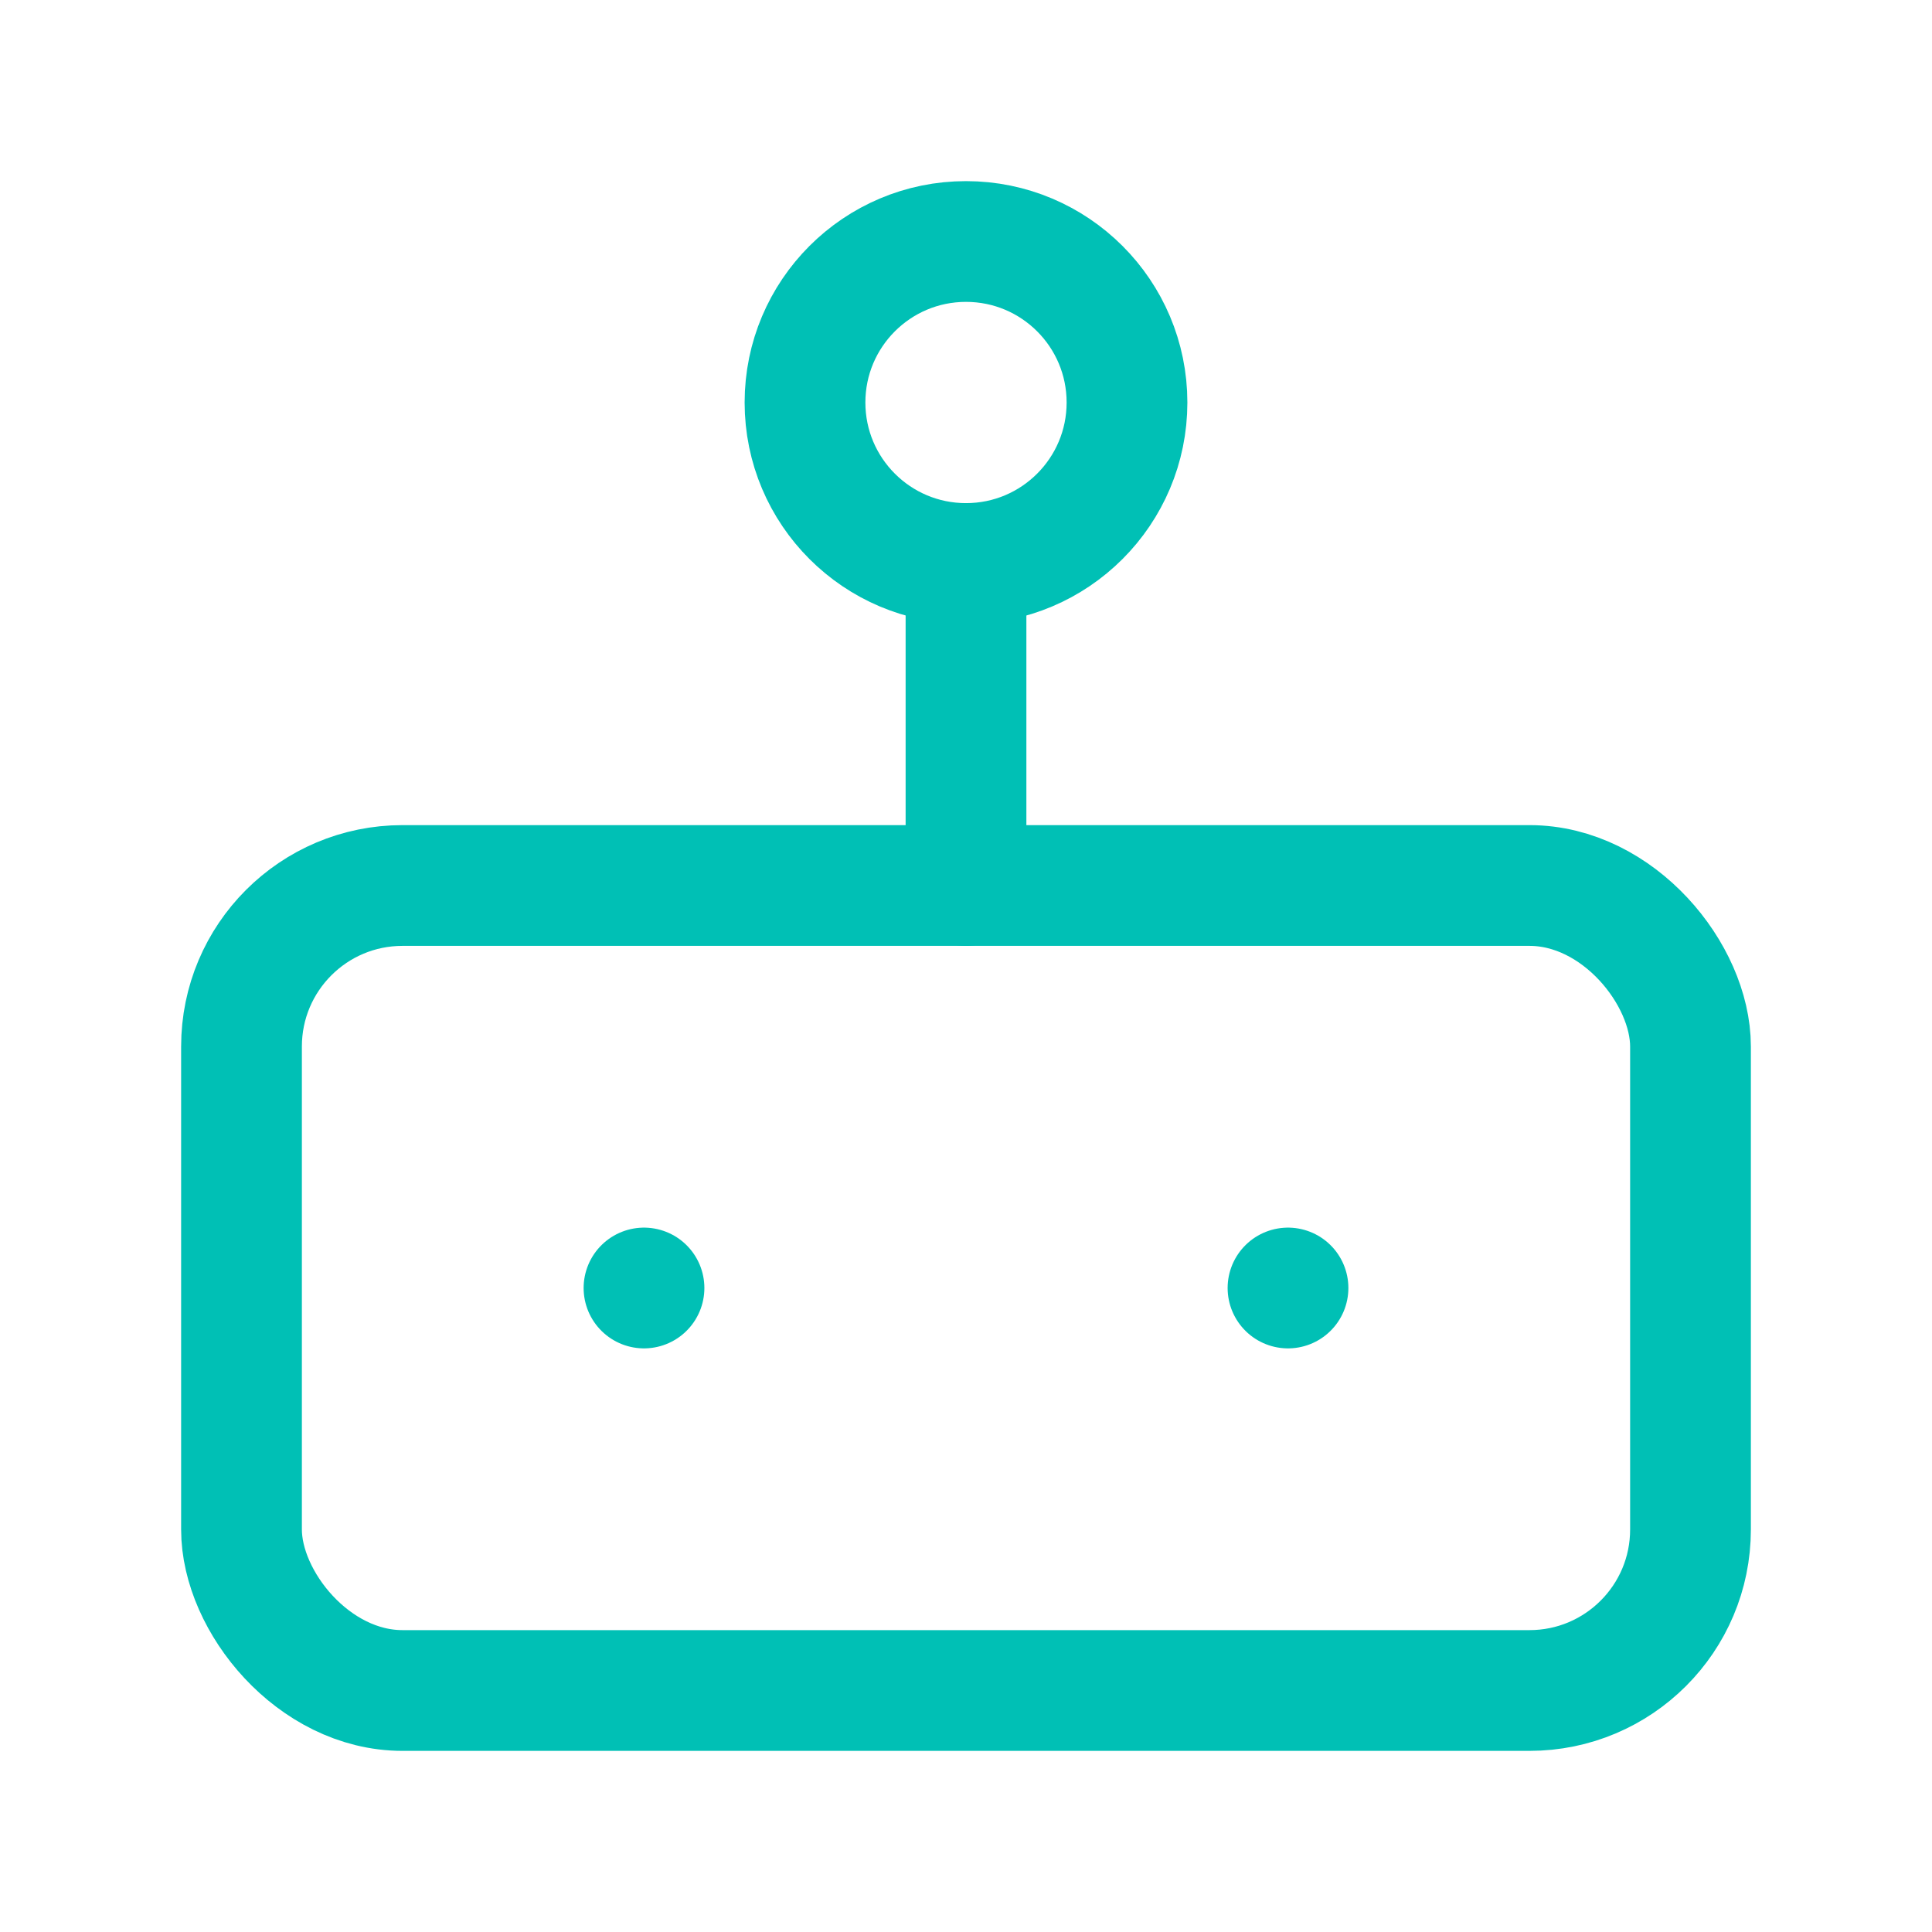 <svg xmlns="http://www.w3.org/2000/svg" width="64" height="64" viewBox="0 0 24 24" fill="none" stroke="#00c0b5" stroke-width="1.5" stroke-linecap="round" stroke-linejoin="round"><rect x="3" y="11" width="18" height="10" rx="2"></rect><circle cx="12" cy="5" r="2"></circle><path d="M12 7v4"></path><line x1="8" y1="16" x2="8" y2="16"></line><line x1="16" y1="16" x2="16" y2="16"></line></svg>